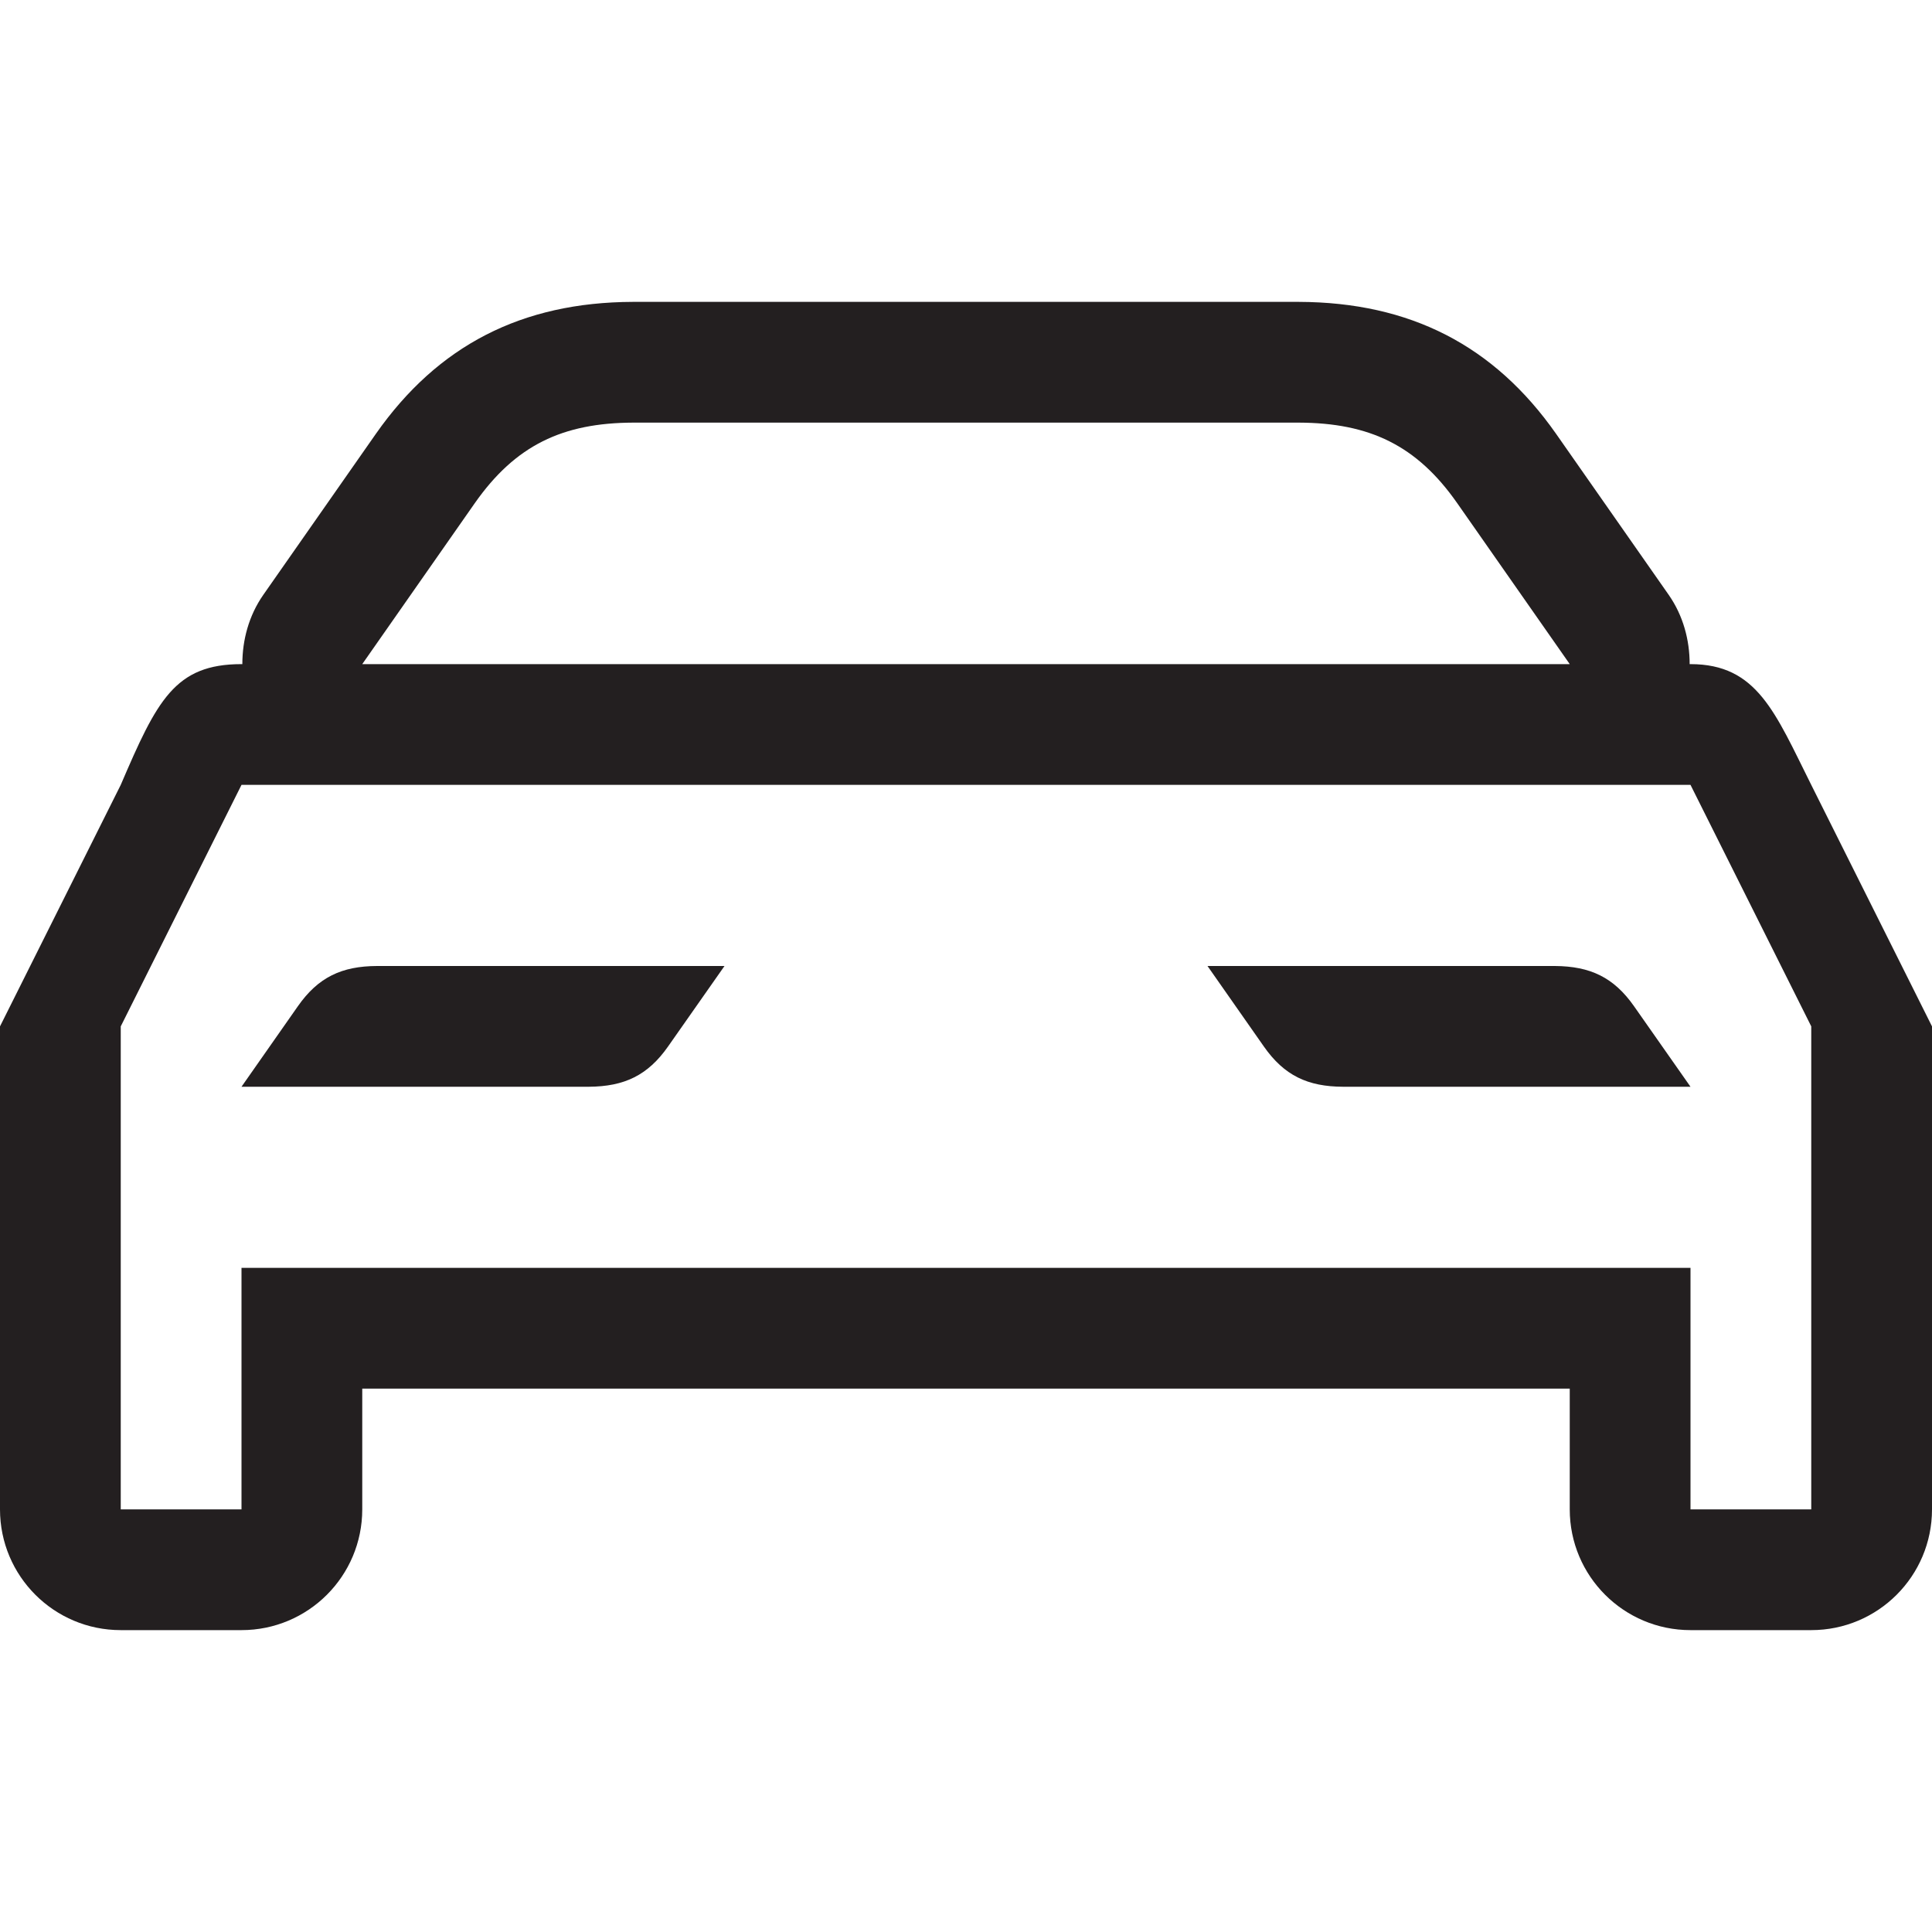 <?xml version="1.0" encoding="utf-8"?>
<!-- Generator: Adobe Illustrator 16.0.0, SVG Export Plug-In . SVG Version: 6.00 Build 0)  -->
<!DOCTYPE svg PUBLIC "-//W3C//DTD SVG 1.1//EN" "http://www.w3.org/Graphics/SVG/1.1/DTD/svg11.dtd">
<svg version="1.1" id="Layer_4" xmlns="http://www.w3.org/2000/svg" xmlns:xlink="http://www.w3.org/1999/xlink" x="0px" y="0px"
	 width="16px" height="16px" viewBox="0 0 16 16" enable-background="new 0 0 16 16" xml:space="preserve">
<path fill="#231F20" d="M15,6.5c-0.3-0.6-0.448-1-1-1h-0.007c0-0.201-0.054-0.402-0.173-0.573l-0.933-1.334
	c-0.513-0.732-1.209-1.09-2.131-1.093H5.241C4.322,2.503,3.626,2.86,3.112,3.594L2.18,4.927C2.061,5.098,2.007,5.299,2.007,5.5H2
	c-0.552,0-0.7,0.3-1,1l-1,2v4c0,0.553,0.448,1,1,1h1c0.552,0,1-0.447,1-1v-1h10v1c0,0.553,0.448,1,1,1h1c0.552,0,1-0.447,1-1v-4
	L15,6.5z M3.932,4.167C4.268,3.688,4.658,3.502,5.244,3.5h5.512c0.586,0.002,0.977,0.188,1.312,0.667L13,5.5H3L3.932,4.167z
	 M15,12.5h-1v-2H2v2H1v-4l1-2h12l1,2V12.5z M10,8h2.877c0.293,0.002,0.488,0.094,0.656,0.334L14,9h-2.877
	c-0.293-0.001-0.488-0.093-0.656-0.333L10,8z M2.467,8.333C2.635,8.093,2.83,8.001,3.123,8H6L5.533,8.666
	C5.365,8.906,5.17,8.998,4.877,9H2L2.467,8.333z"/>
</svg>
